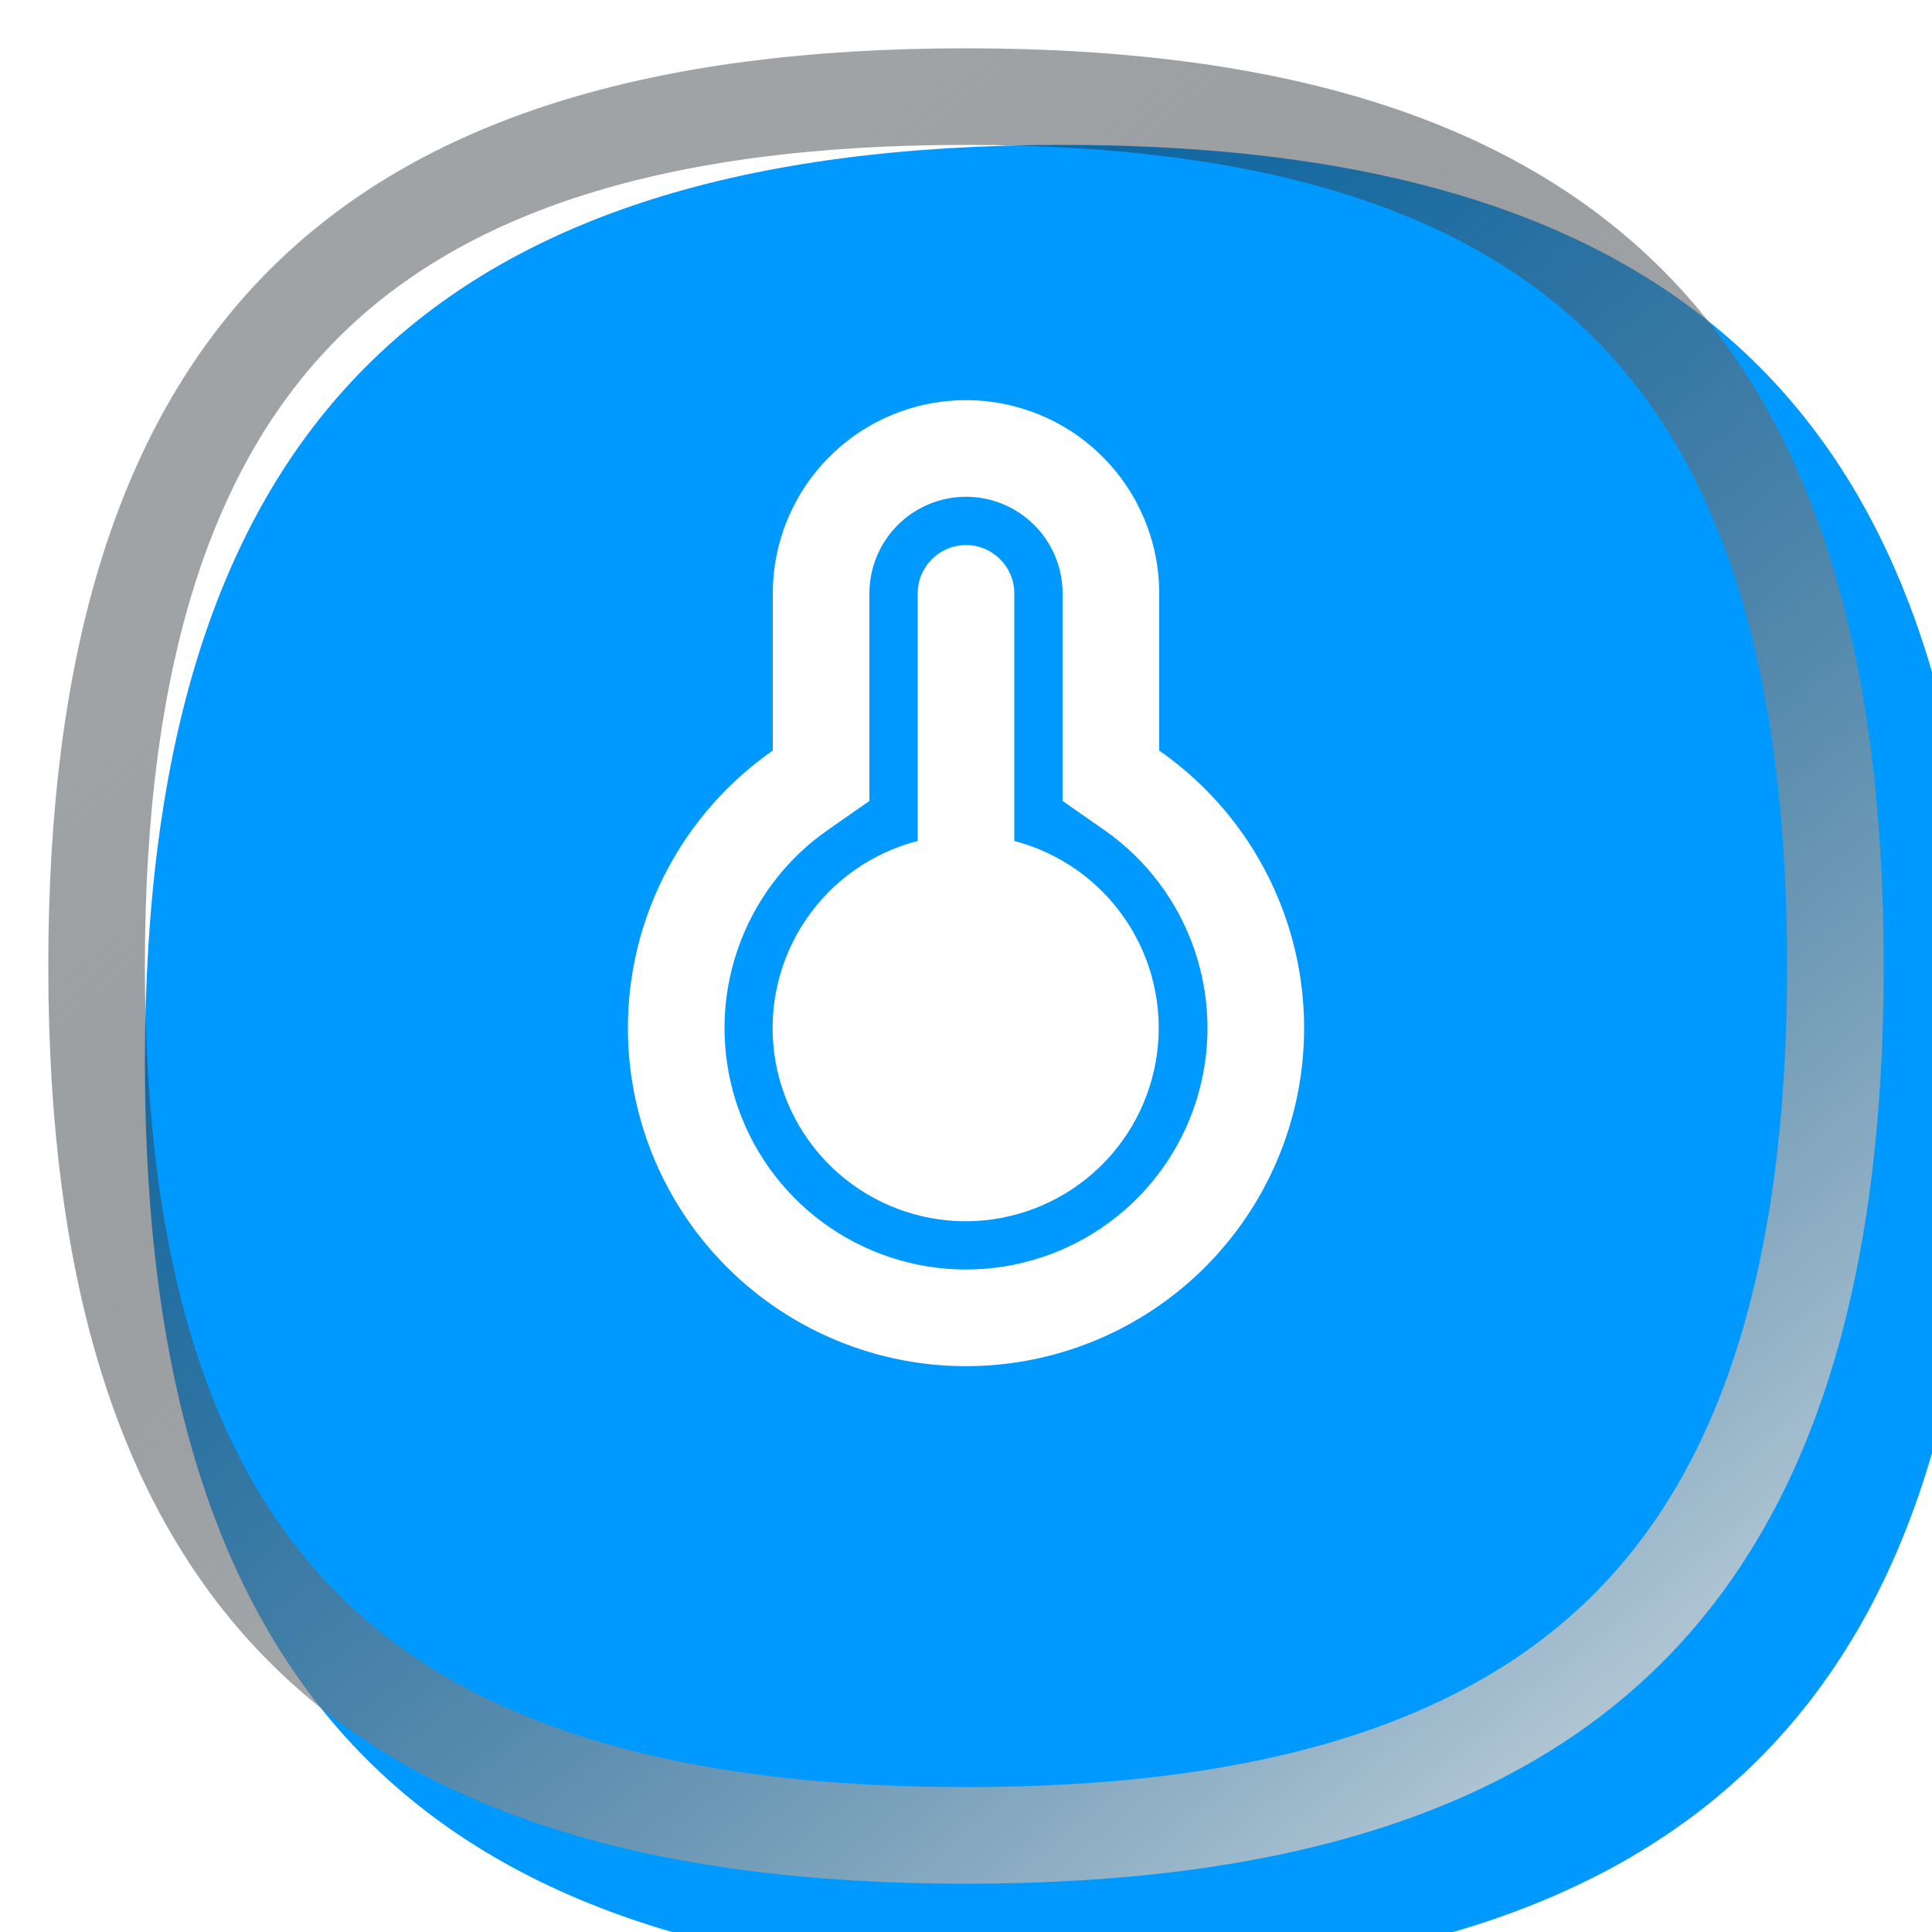 <svg width="40" height="40" viewBox="0 0 40 40" fill="none" xmlns="http://www.w3.org/2000/svg">
<g filter="url(#filter0_i_4582_13380)">
<path d="M1 20C1 6.89 6.89 1 20 1C33.11 1 39 6.89 39 20C39 33.11 33.11 39 20 39C6.89 39 1 33.11 1 20Z" fill="#0099FF"/>
</g>
<path d="M2 20C2 13.572 3.446 9.136 6.291 6.291C9.136 3.446 13.572 2 20 2C26.428 2 30.864 3.446 33.709 6.291C36.554 9.136 38 13.572 38 20C38 26.428 36.554 30.864 33.709 33.709C30.864 36.554 26.428 38 20 38C13.572 38 9.136 36.554 6.291 33.709C3.446 30.864 2 26.428 2 20Z" stroke="url(#paint0_linear_4582_13380)" stroke-width="2" style="mix-blend-mode:overlay"/>
<mask id="mask0_4582_13380" style="mask-type:alpha" maskUnits="userSpaceOnUse" x="0" y="0" width="40" height="40">
<path d="M1 20C1 13.227 2.524 8.54 5.532 5.532C8.54 2.524 13.227 1 20 1C26.773 1 31.459 2.524 34.468 5.532C37.476 8.54 39 13.227 39 20C39 26.773 37.476 31.459 34.468 34.468C31.459 37.476 26.773 39 20 39C13.227 39 8.54 37.476 5.532 34.468C2.524 31.459 1 26.773 1 20Z" fill="#0099FF"/>
<path d="M1 20C1 13.227 2.524 8.54 5.532 5.532C8.54 2.524 13.227 1 20 1C26.773 1 31.459 2.524 34.468 5.532C37.476 8.54 39 13.227 39 20C39 26.773 37.476 31.459 34.468 34.468C31.459 37.476 26.773 39 20 39C13.227 39 8.54 37.476 5.532 34.468C2.524 31.459 1 26.773 1 20Z" stroke="url(#paint1_linear_4582_13380)" stroke-width="2"/>
</mask>
<g mask="url(#mask0_4582_13380)">
<g filter="url(#filter1_ddii_4582_13380)">
<path d="M16 14C16 12.939 16.421 11.922 17.172 11.172C17.922 10.421 18.939 10 20 10C21.061 10 22.078 10.421 22.828 11.172C23.579 11.922 24 12.939 24 14V17.255C25.223 18.107 26.142 19.326 26.624 20.736C27.106 22.147 27.125 23.674 26.679 25.096C26.233 26.518 25.344 27.76 24.143 28.642C22.942 29.524 21.49 30 20 30C18.51 30 17.058 29.524 15.857 28.642C14.656 27.76 13.768 26.518 13.321 25.096C12.875 23.674 12.894 22.147 13.376 20.736C13.858 19.326 14.777 18.107 16 17.255V14ZM17.144 18.895C16.27 19.503 15.613 20.374 15.269 21.382C14.925 22.389 14.911 23.48 15.229 24.496C15.548 25.512 16.183 26.399 17.041 27.029C17.899 27.659 18.935 27.999 20 27.999C21.065 27.999 22.101 27.659 22.959 27.029C23.817 26.399 24.452 25.512 24.771 24.496C25.089 23.48 25.076 22.389 24.731 21.382C24.387 20.374 23.73 19.503 22.856 18.895L22 18.298V14C22 13.47 21.789 12.961 21.414 12.586C21.039 12.211 20.53 12 20 12C19.47 12 18.961 12.211 18.586 12.586C18.211 12.961 18 13.47 18 14V18.298L17.144 18.895ZM19 19.126V14C19 13.448 19.448 13 20 13C20.552 13 21 13.448 21 14V19.126C21.941 19.372 22.759 19.951 23.304 20.757C23.848 21.562 24.081 22.538 23.958 23.502C23.836 24.466 23.367 25.353 22.638 25.997C21.91 26.641 20.972 26.997 20 27C19.026 27.001 18.085 26.646 17.353 26.003C16.622 25.359 16.151 24.471 16.028 23.504C15.905 22.538 16.139 21.559 16.687 20.753C17.234 19.947 18.056 19.369 19 19.126Z" fill="white"/>
</g>
</g>
<defs>
<filter id="filter0_i_4582_13380" x="1" y="1" width="40" height="40" filterUnits="userSpaceOnUse" color-interpolation-filters="sRGB">
<feFlood flood-opacity="0" result="BackgroundImageFix"/>
<feBlend mode="normal" in="SourceGraphic" in2="BackgroundImageFix" result="shape"/>
<feColorMatrix in="SourceAlpha" type="matrix" values="0 0 0 0 0 0 0 0 0 0 0 0 0 0 0 0 0 0 127 0" result="hardAlpha"/>
<feOffset dx="2" dy="2"/>
<feGaussianBlur stdDeviation="2"/>
<feComposite in2="hardAlpha" operator="arithmetic" k2="-1" k3="1"/>
<feColorMatrix type="matrix" values="0 0 0 0 0.067 0 0 0 0 0.098 0 0 0 0 0.118 0 0 0 0.1 0"/>
<feBlend mode="normal" in2="shape" result="effect1_innerShadow_4582_13380"/>
</filter>
<filter id="filter1_ddii_4582_13380" x="-3.143" y="-3.143" width="47.143" height="47.143" filterUnits="userSpaceOnUse" color-interpolation-filters="sRGB">
<feFlood flood-opacity="0" result="BackgroundImageFix"/>
<feColorMatrix in="SourceAlpha" type="matrix" values="0 0 0 0 0 0 0 0 0 0 0 0 0 0 0 0 0 0 127 0" result="hardAlpha"/>
<feOffset dx="2.571" dy="2.571"/>
<feGaussianBlur stdDeviation="4.714"/>
<feComposite in2="hardAlpha" operator="out"/>
<feColorMatrix type="matrix" values="0 0 0 0 0.322 0 0 0 0 0.435 0 0 0 0 1 0 0 0 1 0"/>
<feBlend mode="normal" in2="BackgroundImageFix" result="effect1_dropShadow_4582_13380"/>
<feColorMatrix in="SourceAlpha" type="matrix" values="0 0 0 0 0 0 0 0 0 0 0 0 0 0 0 0 0 0 127 0" result="hardAlpha"/>
<feOffset dx="-2.571" dy="-2.571"/>
<feGaussianBlur stdDeviation="4.286"/>
<feComposite in2="hardAlpha" operator="out"/>
<feColorMatrix type="matrix" values="0 0 0 0 1 0 0 0 0 1 0 0 0 0 1 0 0 0 0.4 0"/>
<feBlend mode="normal" in2="effect1_dropShadow_4582_13380" result="effect2_dropShadow_4582_13380"/>
<feBlend mode="normal" in="SourceGraphic" in2="effect2_dropShadow_4582_13380" result="shape"/>
<feColorMatrix in="SourceAlpha" type="matrix" values="0 0 0 0 0 0 0 0 0 0 0 0 0 0 0 0 0 0 127 0" result="hardAlpha"/>
<feOffset dy="-1.286"/>
<feGaussianBlur stdDeviation="0.986"/>
<feComposite in2="hardAlpha" operator="arithmetic" k2="-1" k3="1"/>
<feColorMatrix type="matrix" values="0 0 0 0 0 0 0 0 0 0.598 0 0 0 0 1 0 0 0 0.4 0"/>
<feBlend mode="normal" in2="shape" result="effect3_innerShadow_4582_13380"/>
<feColorMatrix in="SourceAlpha" type="matrix" values="0 0 0 0 0 0 0 0 0 0 0 0 0 0 0 0 0 0 127 0" result="hardAlpha"/>
<feOffset dy="-0.429"/>
<feGaussianBlur stdDeviation="0.557"/>
<feComposite in2="hardAlpha" operator="arithmetic" k2="-1" k3="1"/>
<feColorMatrix type="matrix" values="0 0 0 0 1 0 0 0 0 1 0 0 0 0 1 0 0 0 0.6 0"/>
<feBlend mode="normal" in2="effect3_innerShadow_4582_13380" result="effect4_innerShadow_4582_13380"/>
</filter>
<linearGradient id="paint0_linear_4582_13380" x1="7.46" y1="11.26" x2="35.96" y2="46.22" gradientUnits="userSpaceOnUse">
<stop stop-color="#11191E" stop-opacity="0.4"/>
<stop offset="1" stop-color="white"/>
</linearGradient>
<linearGradient id="paint1_linear_4582_13380" x1="6.8" y1="10.8" x2="36.8" y2="47.6" gradientUnits="userSpaceOnUse">
<stop stop-color="#11191E" stop-opacity="0.4"/>
<stop offset="1" stop-color="white"/>
</linearGradient>
</defs>
</svg>
